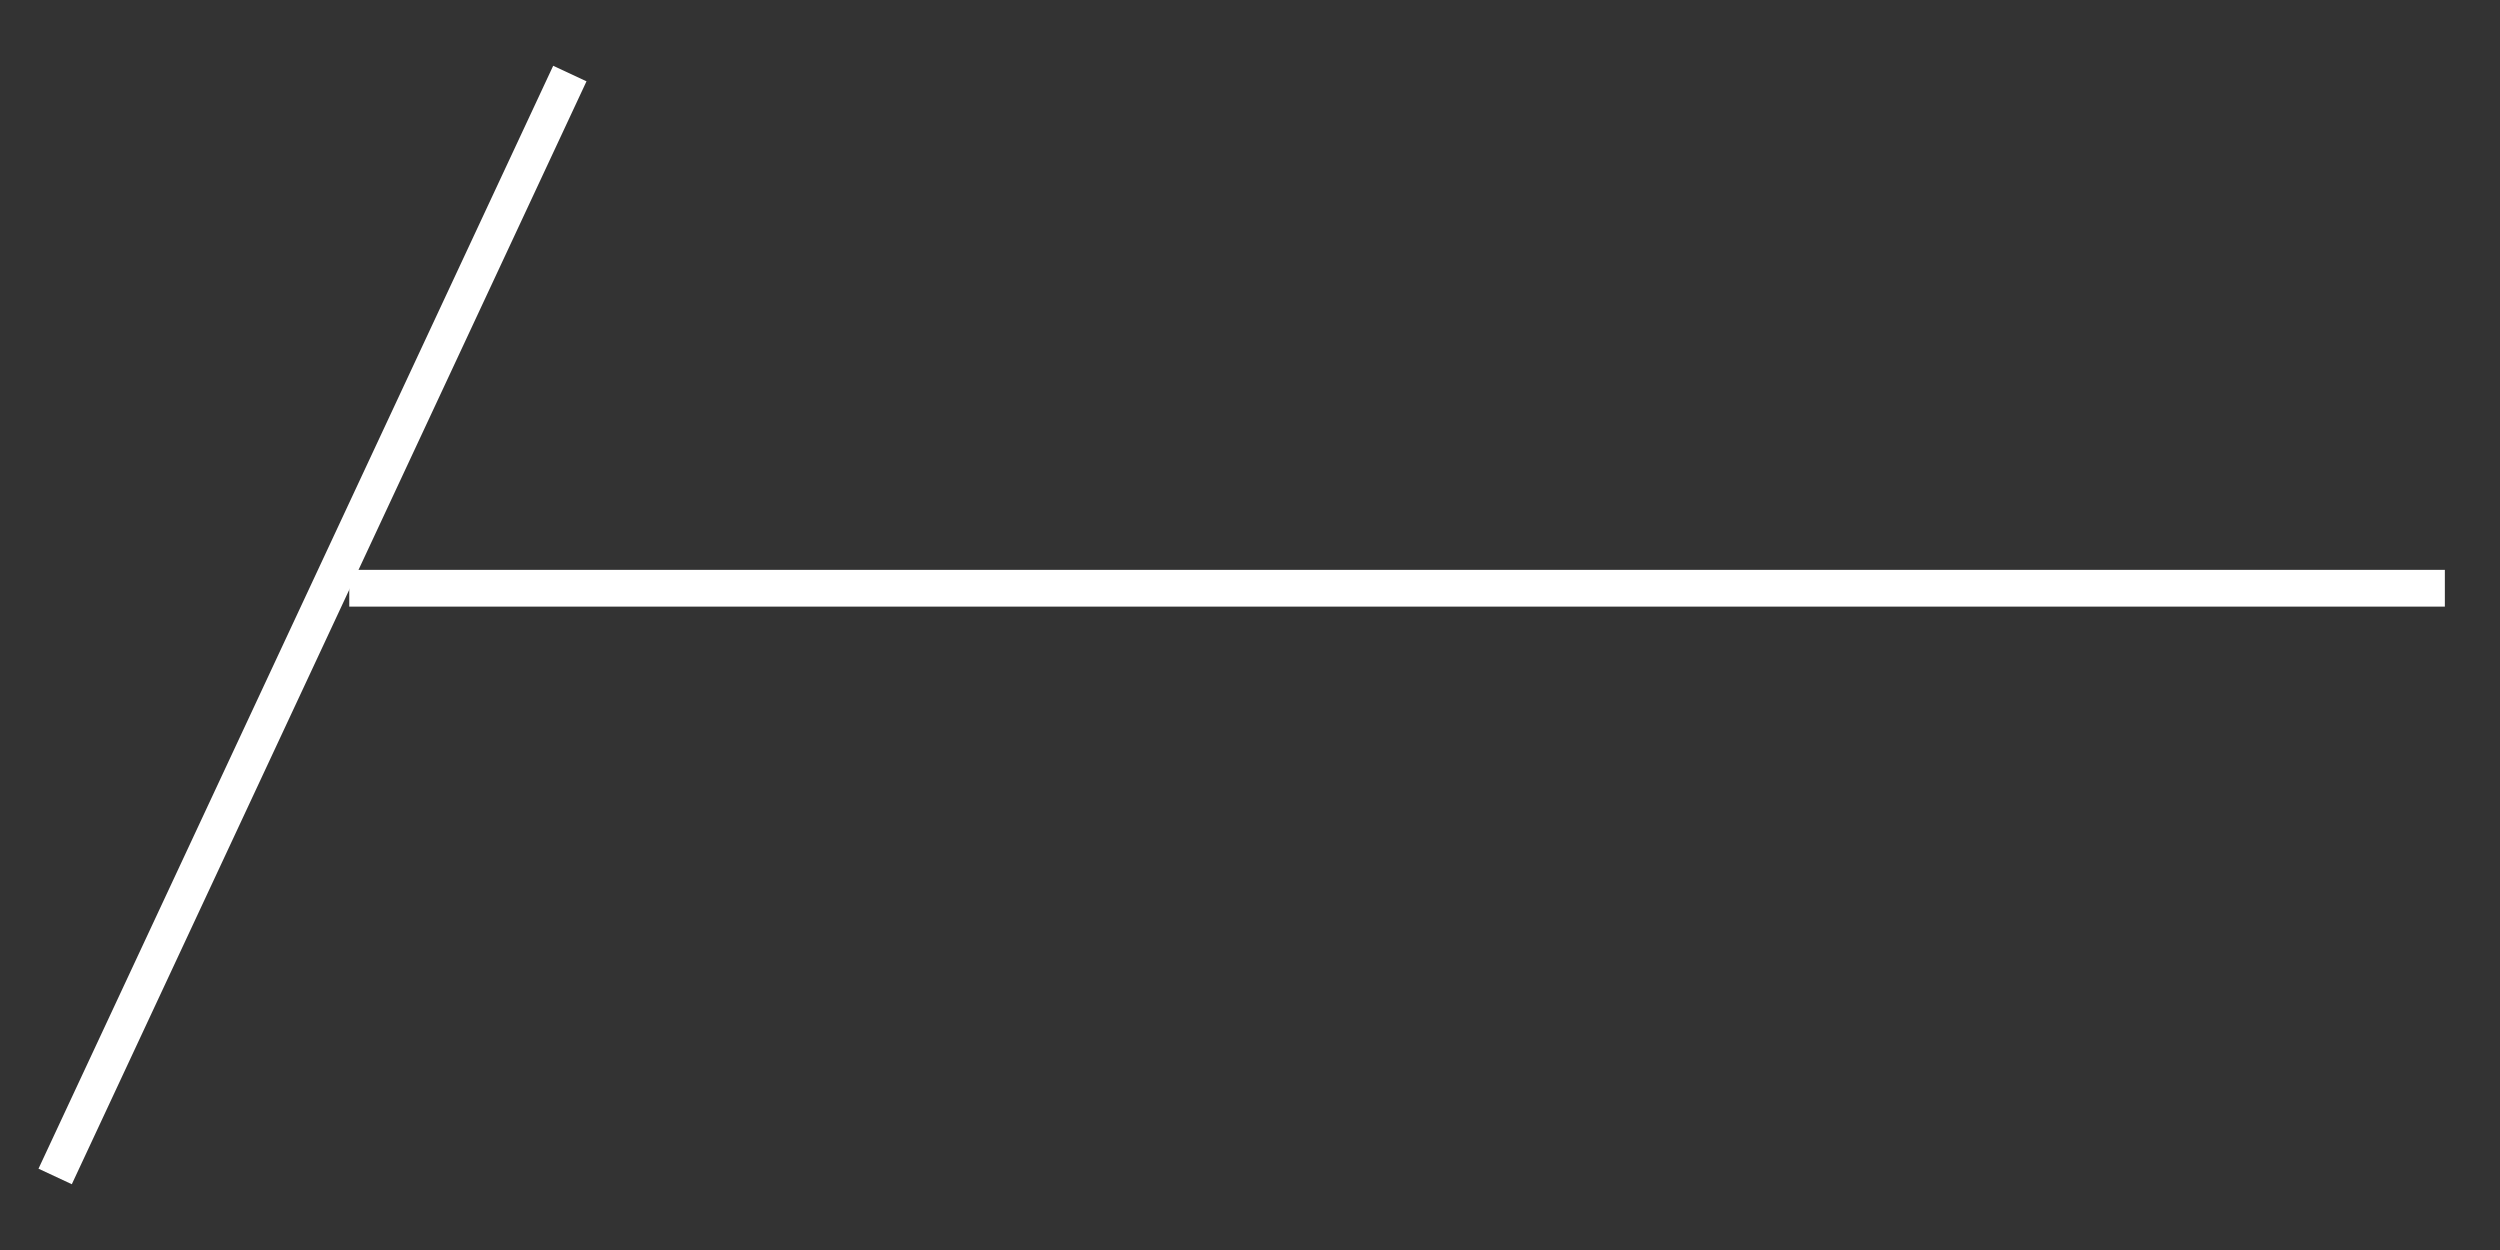 <svg width="34" height="17" viewBox="0 0 34 17" fill="none" xmlns="http://www.w3.org/2000/svg">
<rect x="0" y="0" width="34" height="17" fill="#333333" stroke="none"/>
<path d="M0.75 16L7.75 1" stroke="white" stroke-width="0.5"/>
<path d="M33.25 8H4.75" stroke="white" stroke-width="0.5"/>
</svg>
